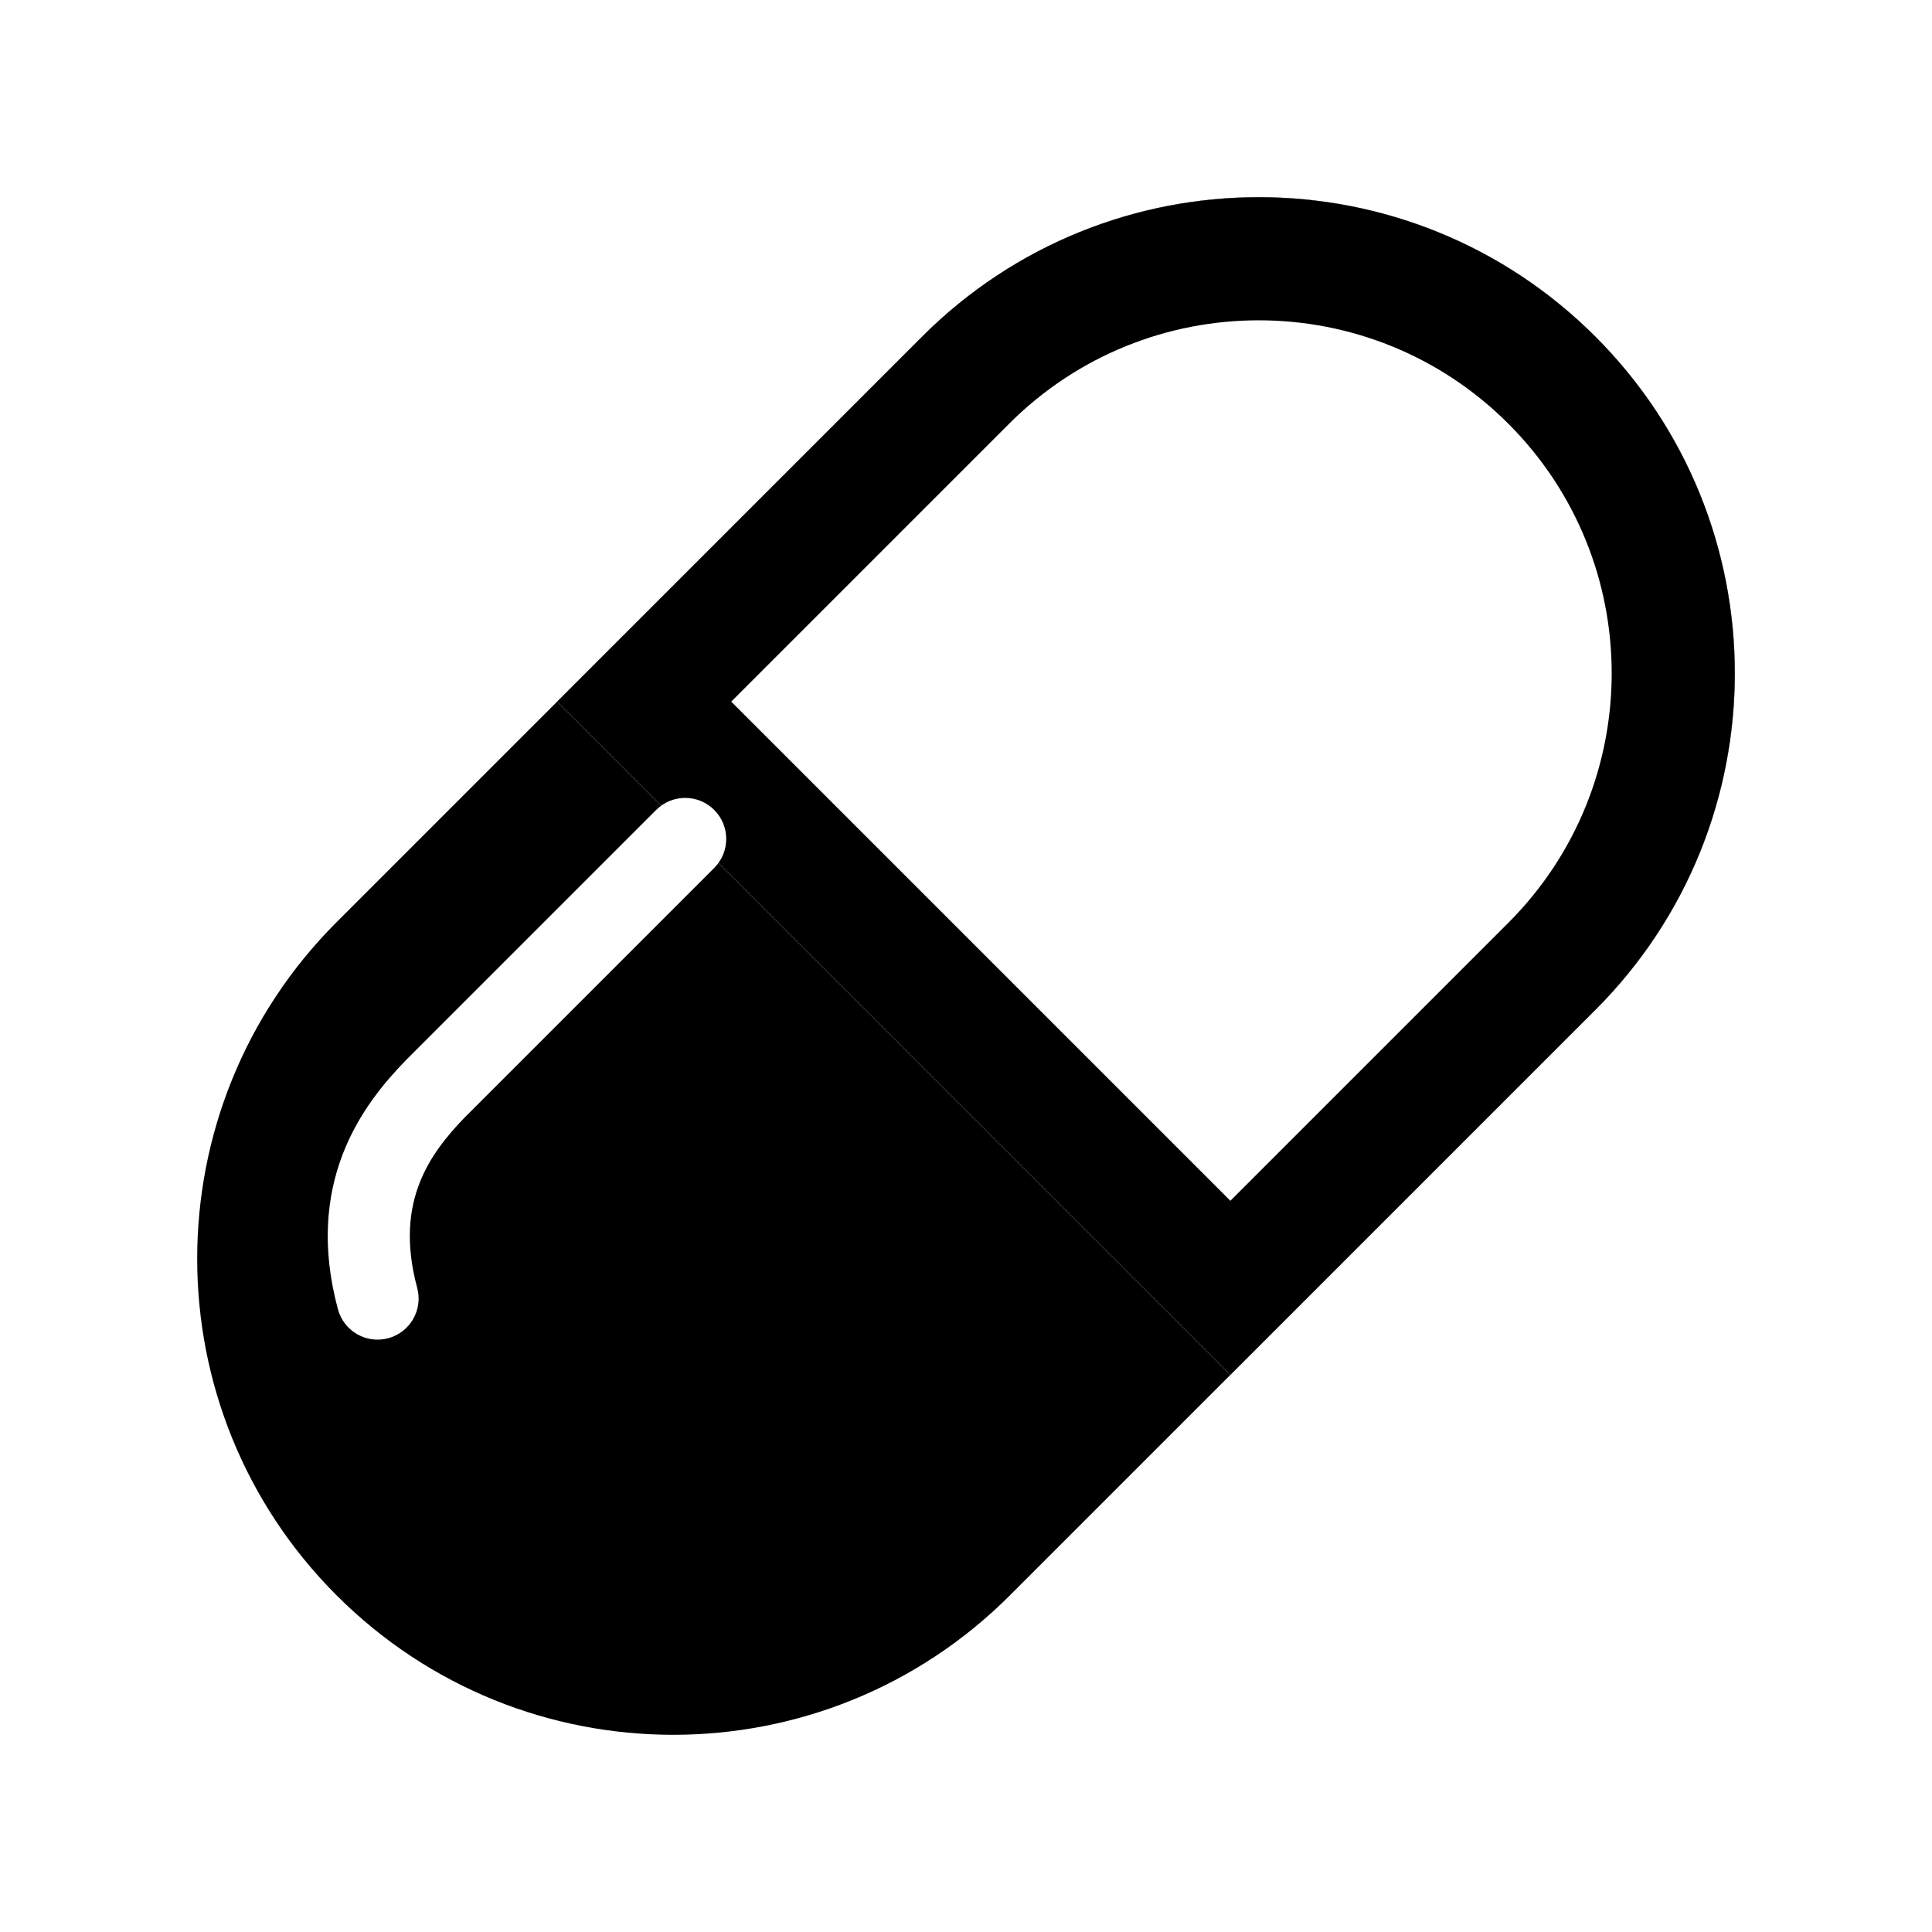 <svg width="275" height="275" viewBox="0 0 275 275" fill="none" xmlns="http://www.w3.org/2000/svg">
<rect width="275" height="275" fill="white"/>
<path d="M131.254 47.915C157.717 21.452 200.622 21.452 227.085 47.915C253.548 74.378 253.548 117.283 227.085 143.746L143.746 227.085C117.283 253.548 74.378 253.548 47.915 227.085C21.452 200.622 21.452 157.717 47.915 131.254L131.254 47.915Z" fill="black"/>
<path d="M131.254 47.915C157.717 21.452 200.622 21.452 227.085 47.915C253.548 74.378 253.548 117.283 227.085 143.746L175.129 195.701L79.299 99.871L131.254 47.915Z" fill="white"/>
<path fill-rule="evenodd" clip-rule="evenodd" d="M175.129 170.918L214.693 131.354C234.312 111.735 234.312 79.926 214.693 60.307C195.074 40.688 163.265 40.688 143.646 60.307L104.082 99.871L175.129 170.918ZM227.085 47.915C200.622 21.452 157.717 21.452 131.254 47.915L79.299 99.871L175.129 195.701L227.085 143.746C253.548 117.283 253.548 74.378 227.085 47.915Z" fill="black"/>
<path fill-rule="evenodd" clip-rule="evenodd" d="M101.659 115.285C103.94 117.566 103.94 121.265 101.659 123.546L66.062 159.143C63.559 161.741 61.139 164.715 59.691 168.469C58.283 172.121 57.651 176.888 59.384 183.323C60.222 186.438 58.377 189.644 55.261 190.482C52.146 191.321 48.941 189.476 48.102 186.36C45.745 177.607 46.463 170.301 48.79 164.266C51.071 158.35 54.756 154.033 57.692 150.992L57.728 150.955L93.398 115.285C95.679 113.004 99.378 113.004 101.659 115.285Z" fill="white"/>
</svg>
